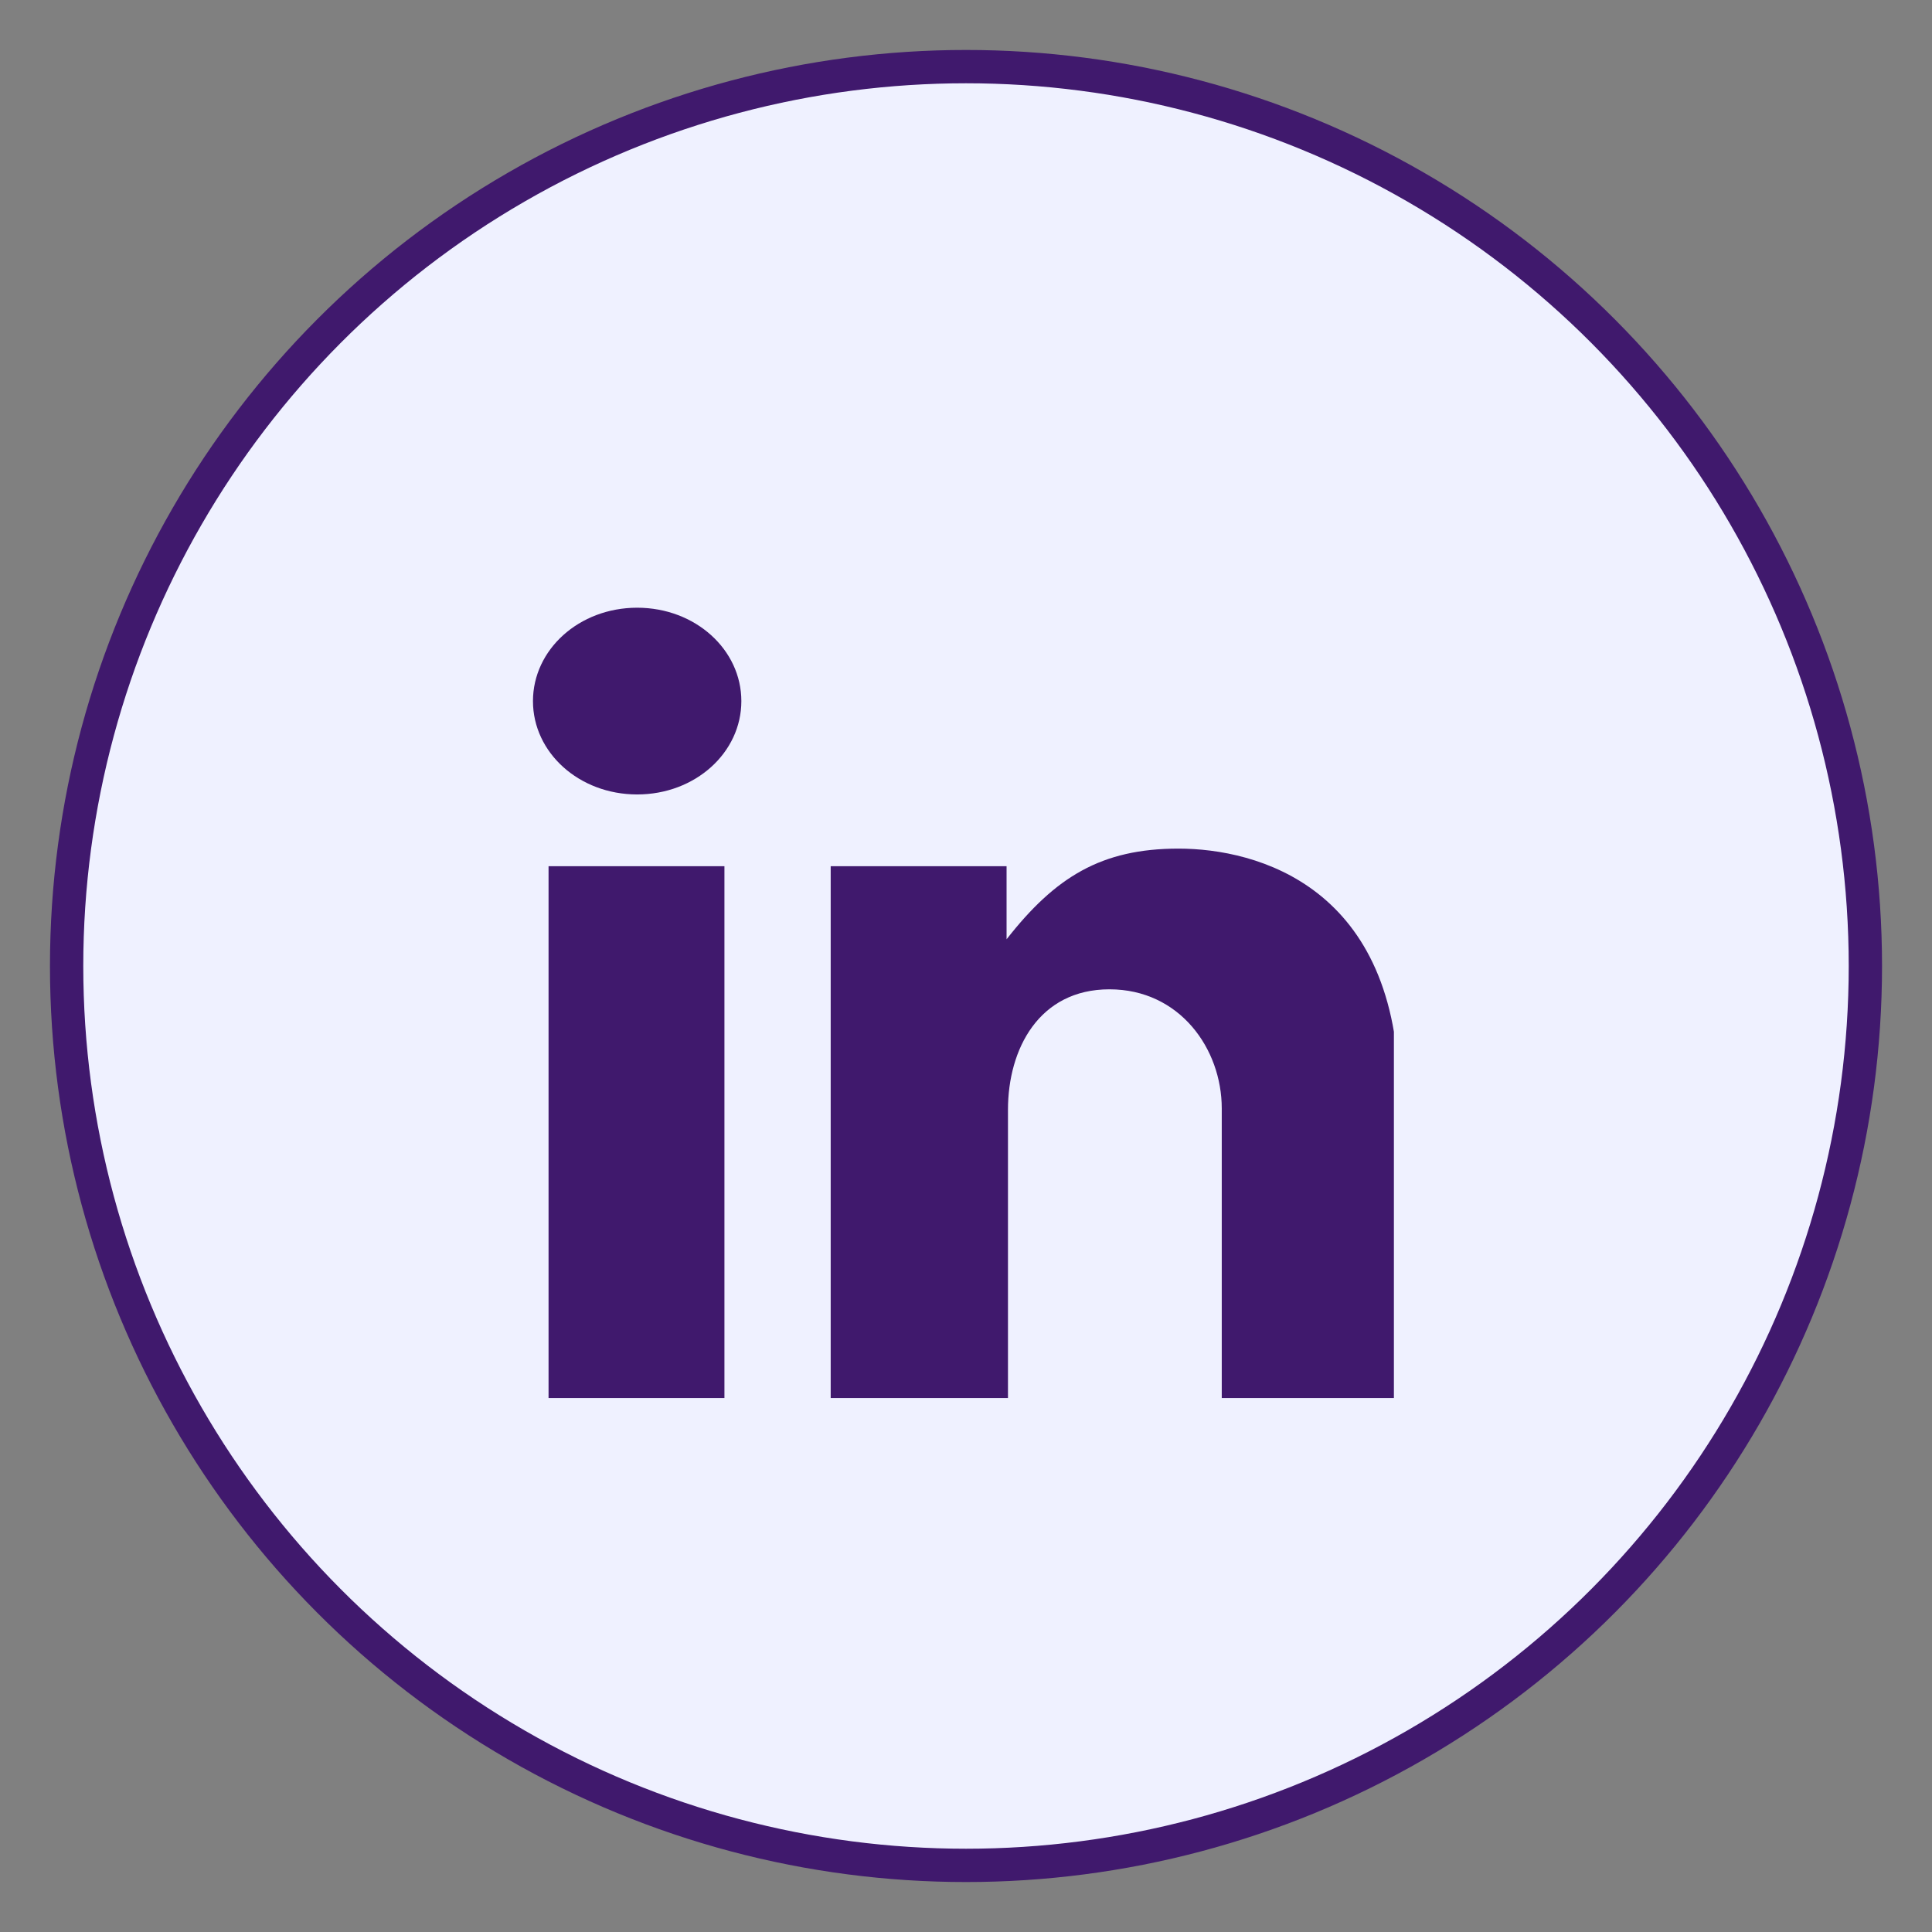 <svg xmlns="http://www.w3.org/2000/svg" viewBox="0 0 29 29" fill="none"><rect x="0" y="0" width="29" height="29" fill="#808080" stroke="none"/><circle cx="14.5" cy="14.5" r="13.5" fill="#EFF1FF" stroke="#40196D" stroke-width="0.5"></circle><g clip-path="url(#clip0_linkedinPLANOClip)"><path d="M8.234 13.002H10.874V20.985H8.234V13.002ZM17.689 12.738C16.531 12.738 15.841 13.164 15.109 14.099V13.002H12.469V20.985H15.13V16.658C15.13 15.744 15.597 14.85 16.653 14.85C17.709 14.85 18.339 15.744 18.339 16.638V20.985H21V16.455C21 13.306 18.867 12.738 17.689 12.738ZM9.564 9.122C8.691 9.122 8 9.752 8 10.524C8 11.296 8.691 11.925 9.564 11.925C10.438 11.925 11.128 11.296 11.128 10.524C11.128 9.752 10.438 9.122 9.564 9.122Z" fill="#40196D"></path></g><defs><clipPath id="clip0_linkedinPLANOClip"><rect x="8" y="8" width="12.923" height="14" fill="white"></rect></clipPath></defs></svg>